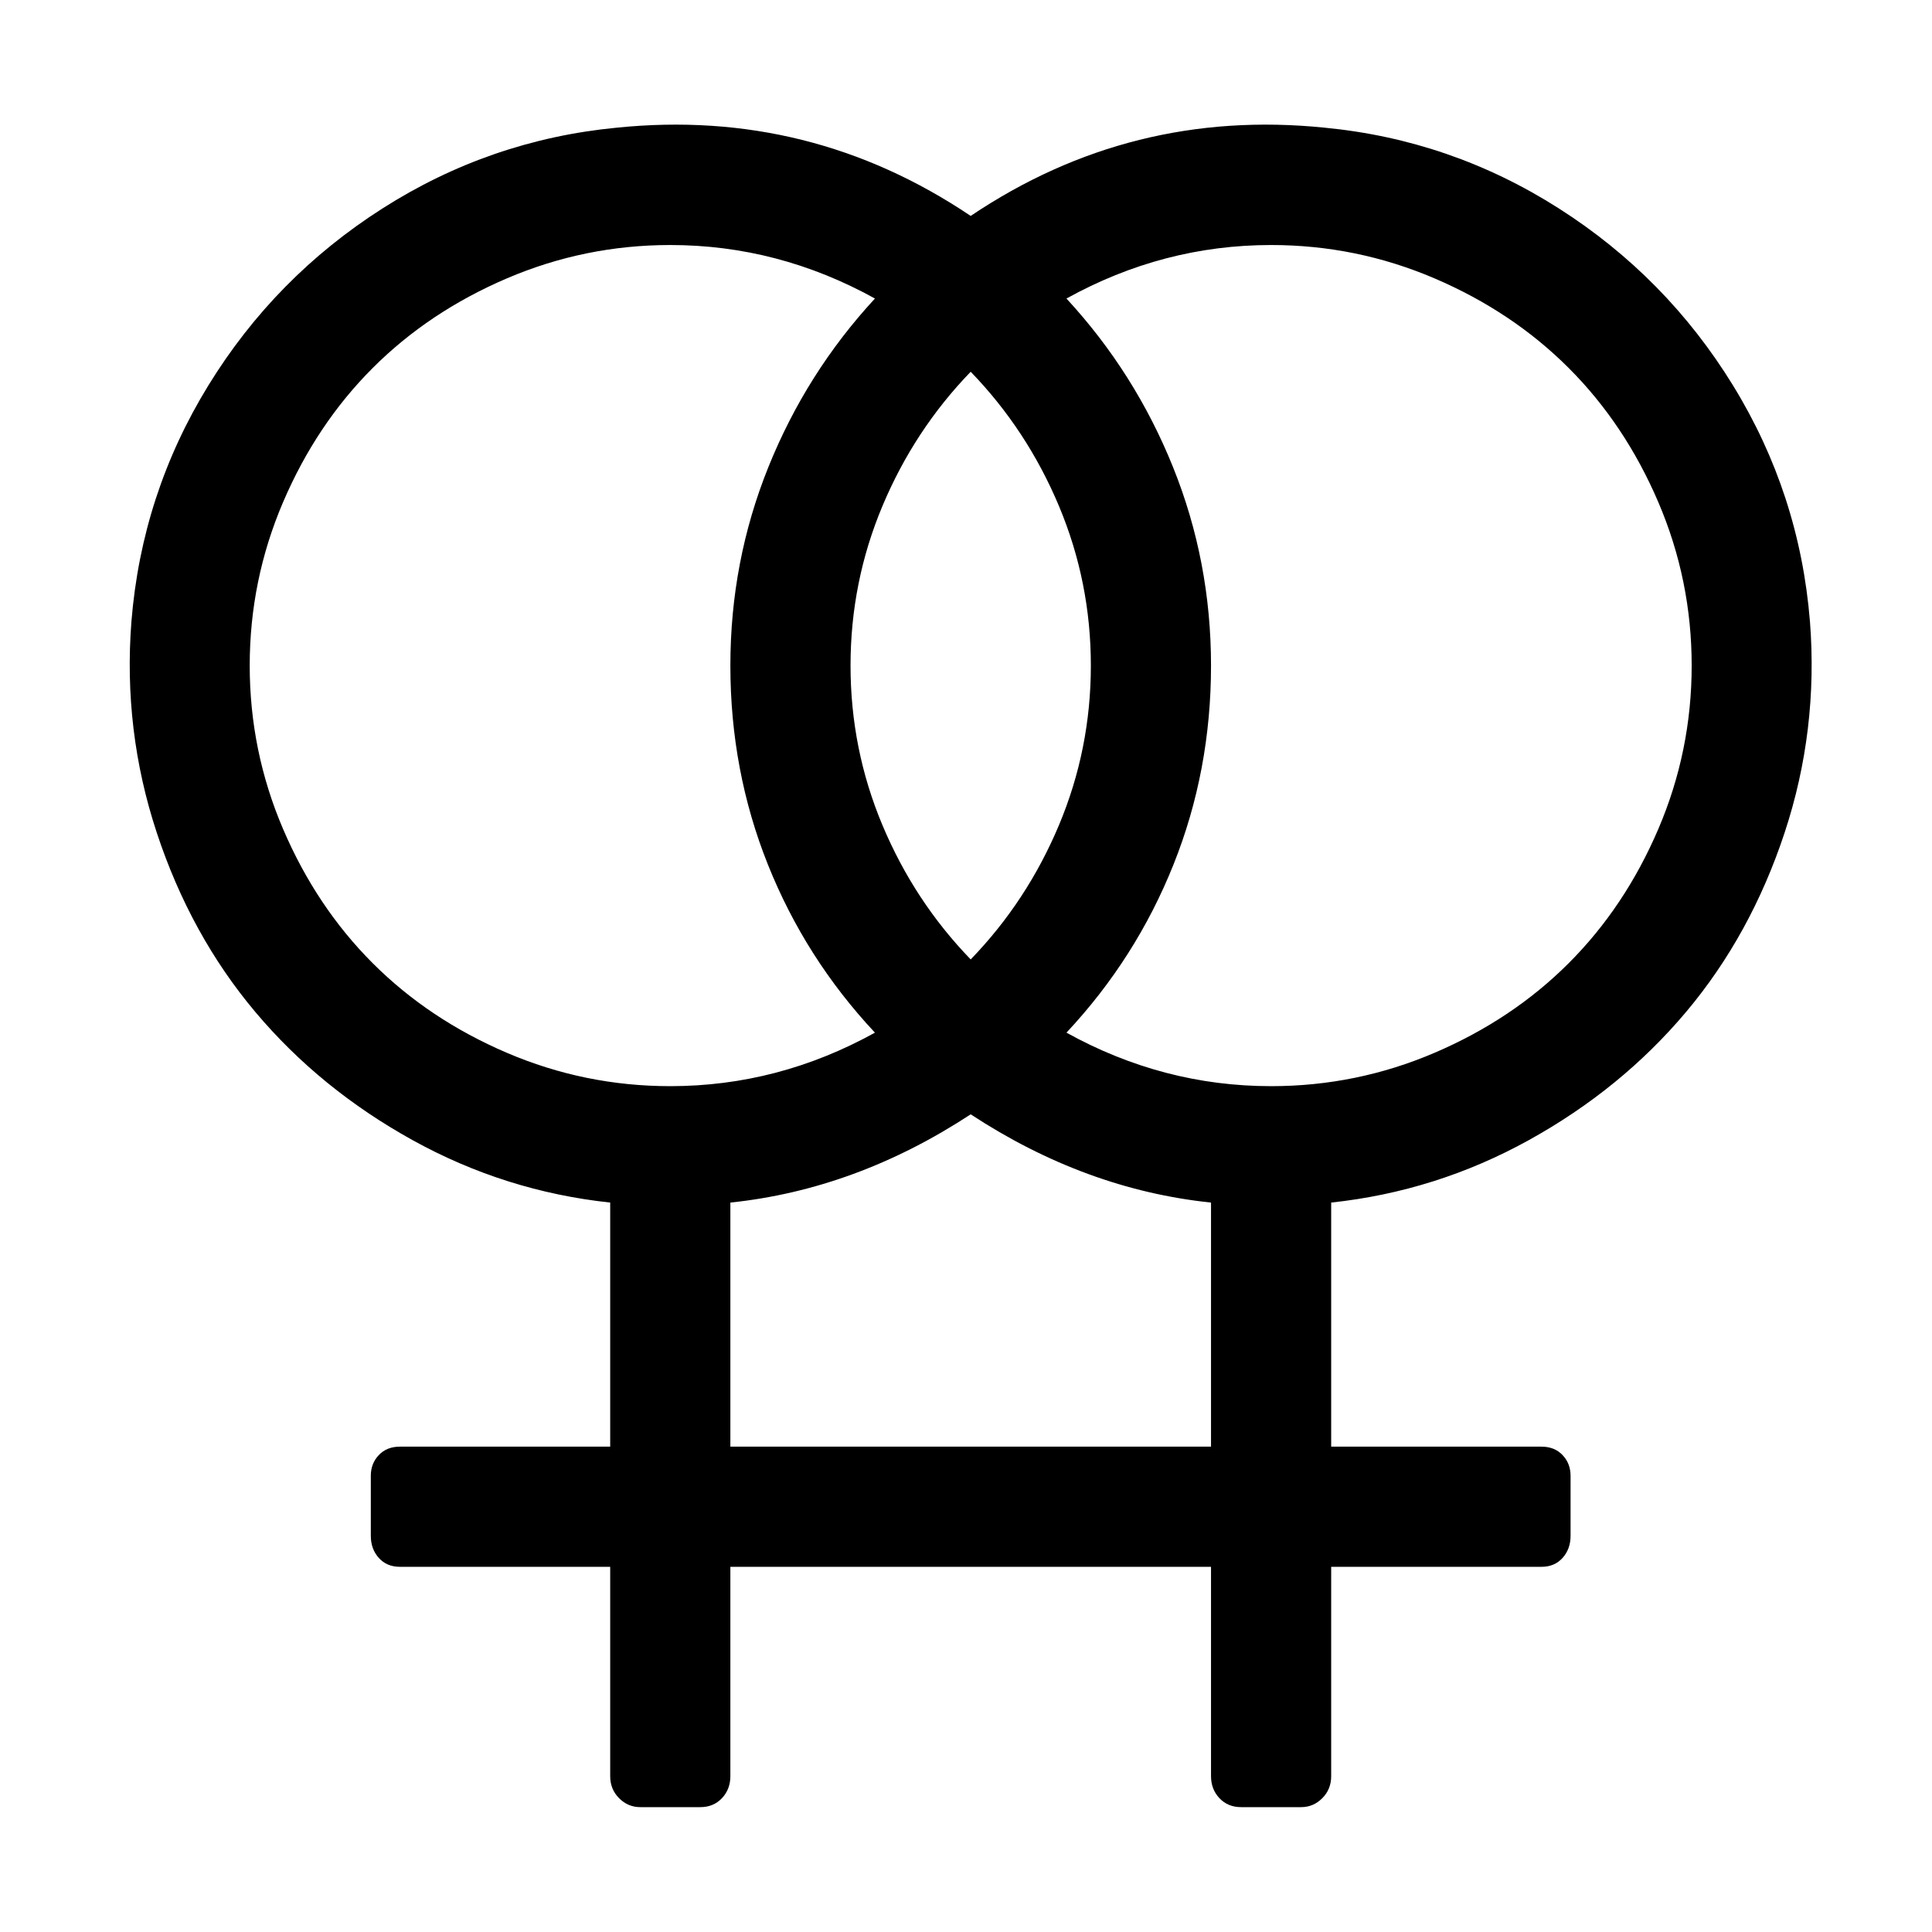 <?xml version="1.0" standalone="no"?>
<!DOCTYPE svg PUBLIC "-//W3C//DTD SVG 1.1//EN" "http://www.w3.org/Graphics/SVG/1.1/DTD/svg11.dtd" >
<svg xmlns="http://www.w3.org/2000/svg" xmlns:xlink="http://www.w3.org/1999/xlink" version="1.1" width="2048" height="2048" viewBox="-10 0 2058 2048">
   <path fill="currentColor"
d="M1918 657q9 116 -27 225t-105 191t-167.5 136.5t-210.5 66.5v260h224q14 0 22.5 9t8.5 22v64q0 14 -8.5 23.5t-22.5 9.5h-224v223q0 14 -9.5 23.5t-22.5 9.5h-64q-14 0 -23 -9.5t-9 -23.5v-223h-512v223q0 14 -9 23.5t-23 9.5h-64q-13 0 -22.5 -9.5t-9.5 -23.5v-223h-224
q-14 0 -22.5 -9.5t-8.5 -23.5v-64q0 -13 8.5 -22t22.5 -9h224v-260q-112 -12 -210.5 -66.5t-167.5 -136.5t-105 -191t-27 -225q11 -136 82 -251.5t185.5 -188.5t249.5 -86q206 -21 377 94q171 -115 377 -94q135 13 249.5 86t185.5 188.5t82 251.5zM1024 1017q60 -62 94 -143
t34 -170t-34 -170t-94 -143q-60 62 -94 143t-34 170t34 170t94 143zM704 1152q115 0 218 -57q-74 -79 -114 -179t-40 -212q0 -111 40.5 -211.5t113.5 -179.5q-103 -57 -218 -57q-91 0 -174 35.5t-143 95.5t-95.5 143t-35.5 174t35.5 174t95.5 143t143 95.5t174 35.5z
M1280 1536v-260q-134 -14 -256 -94q-122 80 -256 94v260h512zM1344 1152q91 0 174 -35.5t143 -95.5t95.5 -143t35.5 -174t-35.5 -174t-95.5 -143t-143 -95.5t-174 -35.5q-115 0 -218 57q73 79 113.5 179.5t40.5 211.5q0 112 -40 212t-114 179q103 57 218 57z" />
</svg>
